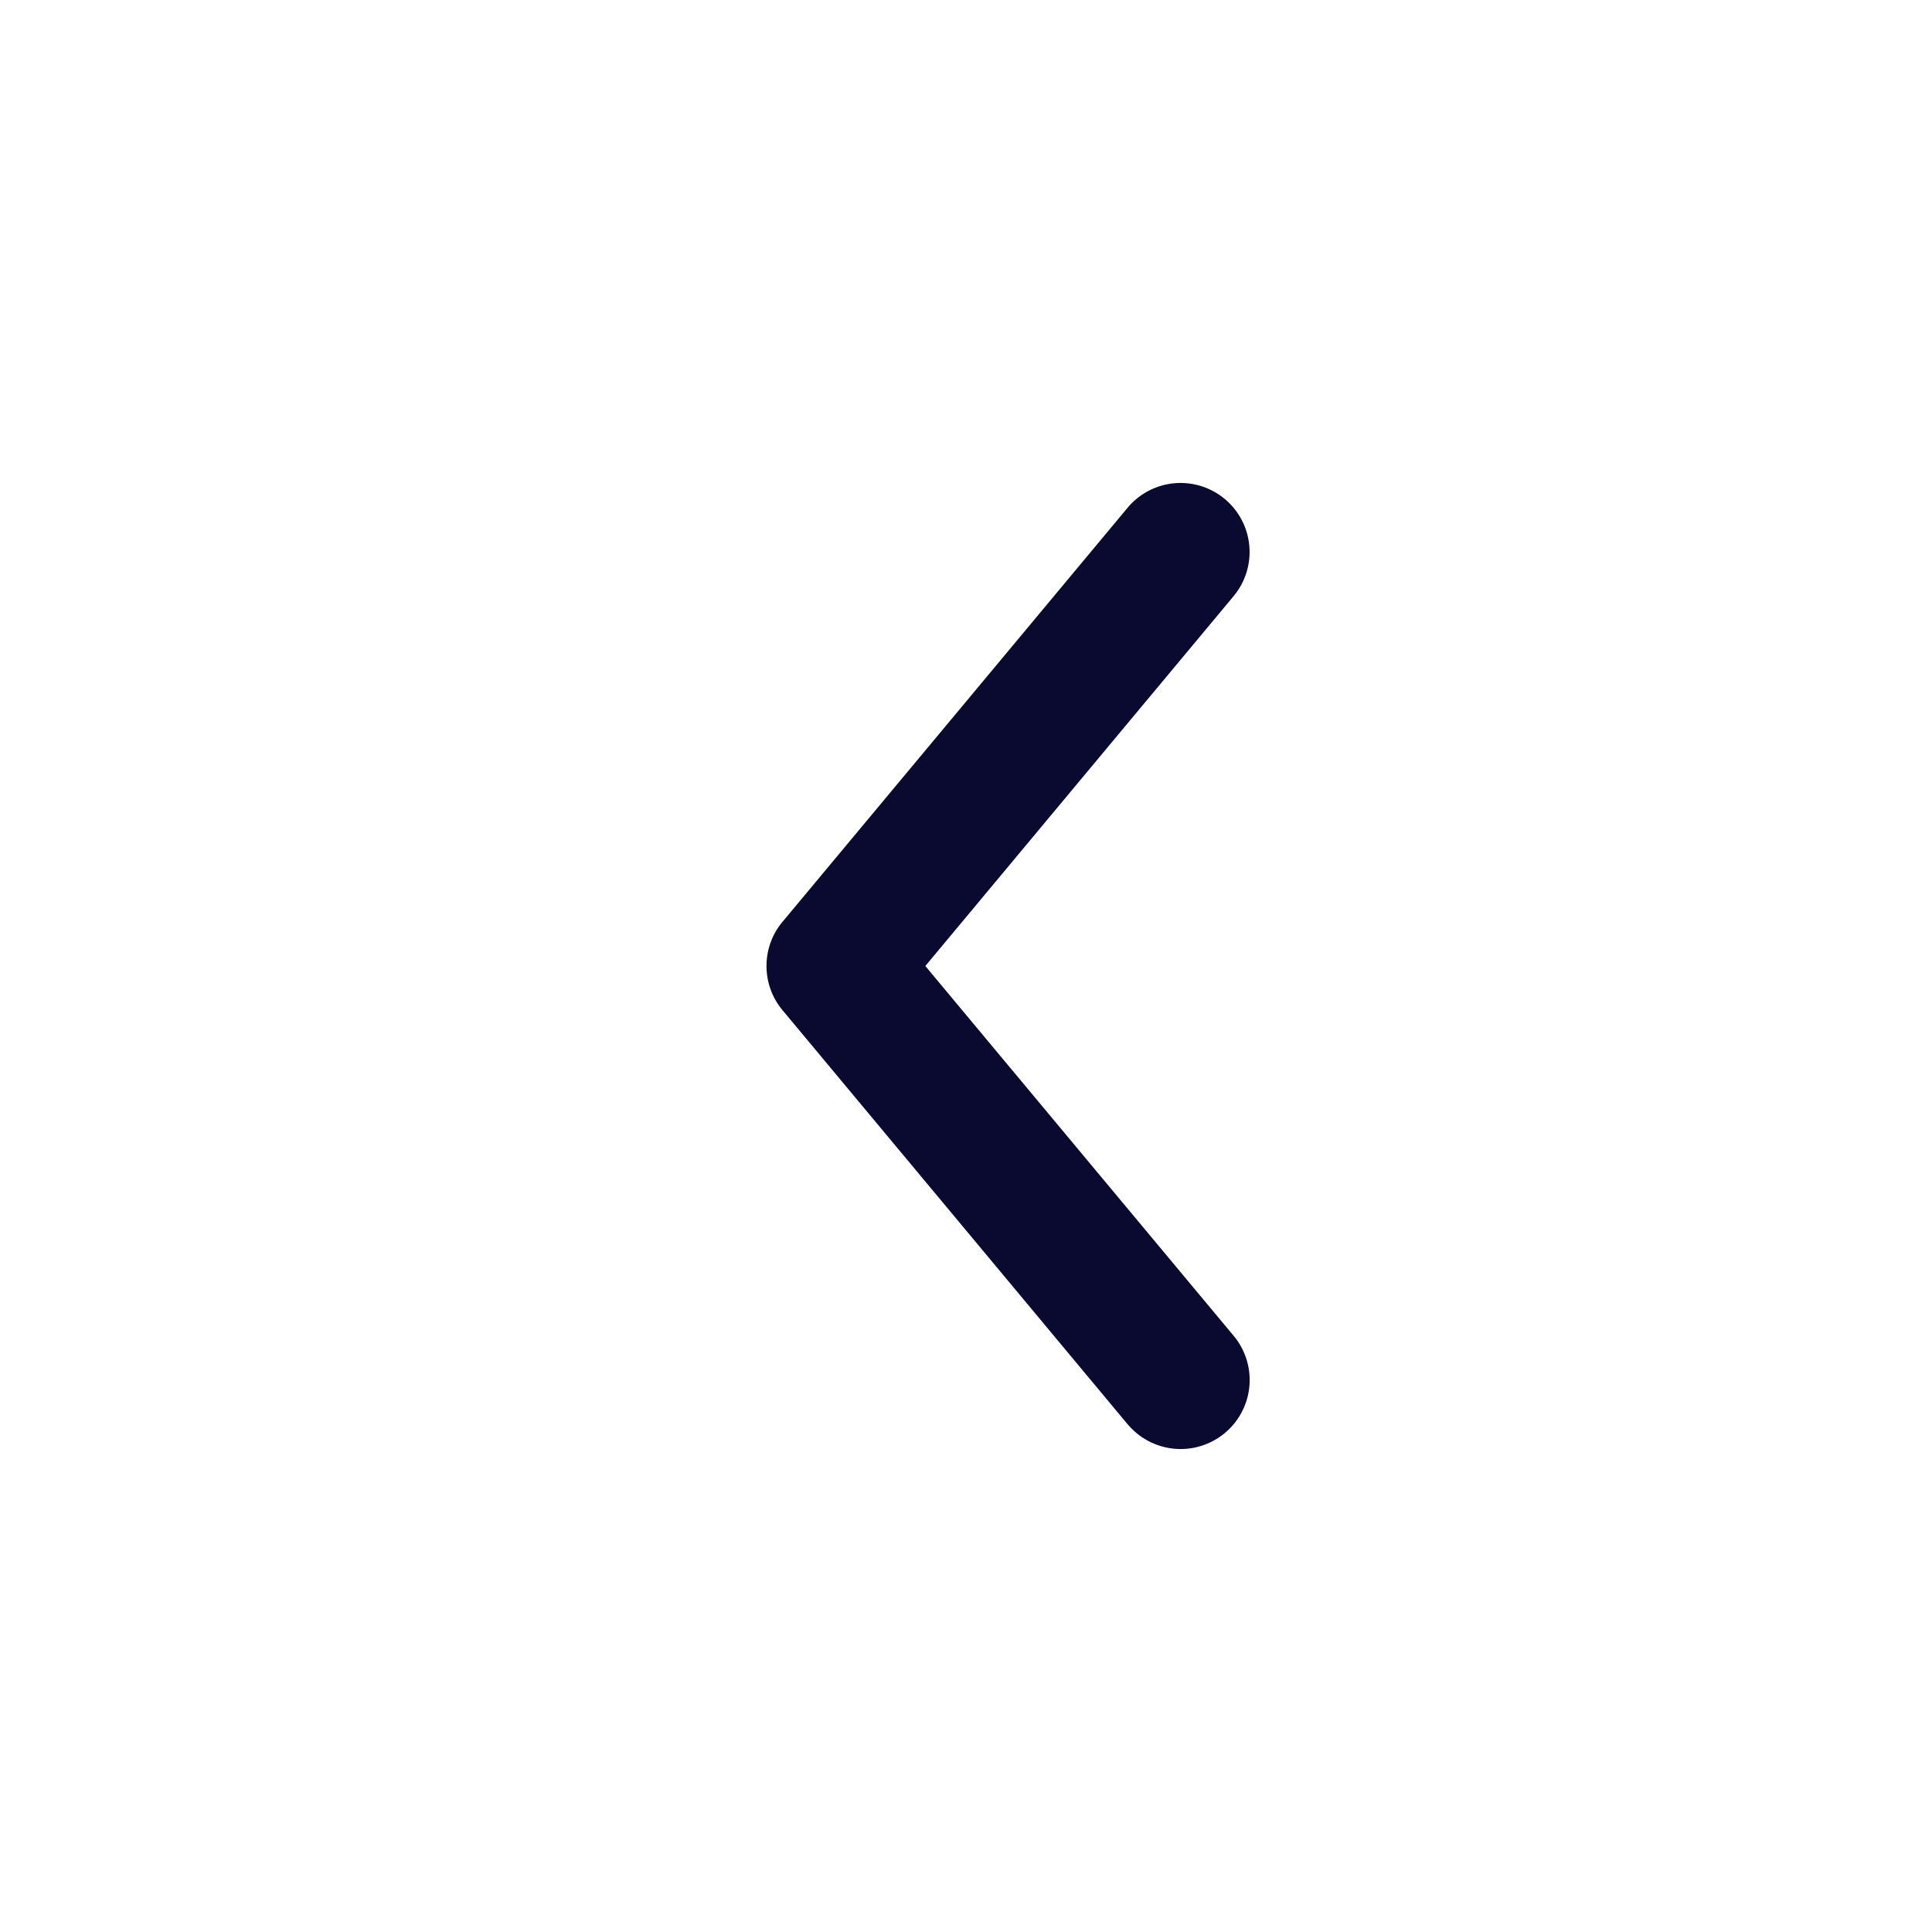  <svg viewBox="0 0 24 24"  xmlns="http://www.w3.org/2000/svg" width="24" height="24" fill="none"><style>@keyframes slide-14{to{transform:translateX(-2px)}}</style><path fill="#0A0A30" d="M14.008 17.692a.857.857 0 001.317-1.098L11.495 12l3.829-4.594a.857.857 0 00-1.317-1.098L9.73 11.44a.85.85 0 00-.208.56.854.854 0 00.208.56l4.277 5.132z" style="animation:slide-14 1s infinite alternate both cubic-bezier(1,-.01,0,.98)"/></svg>